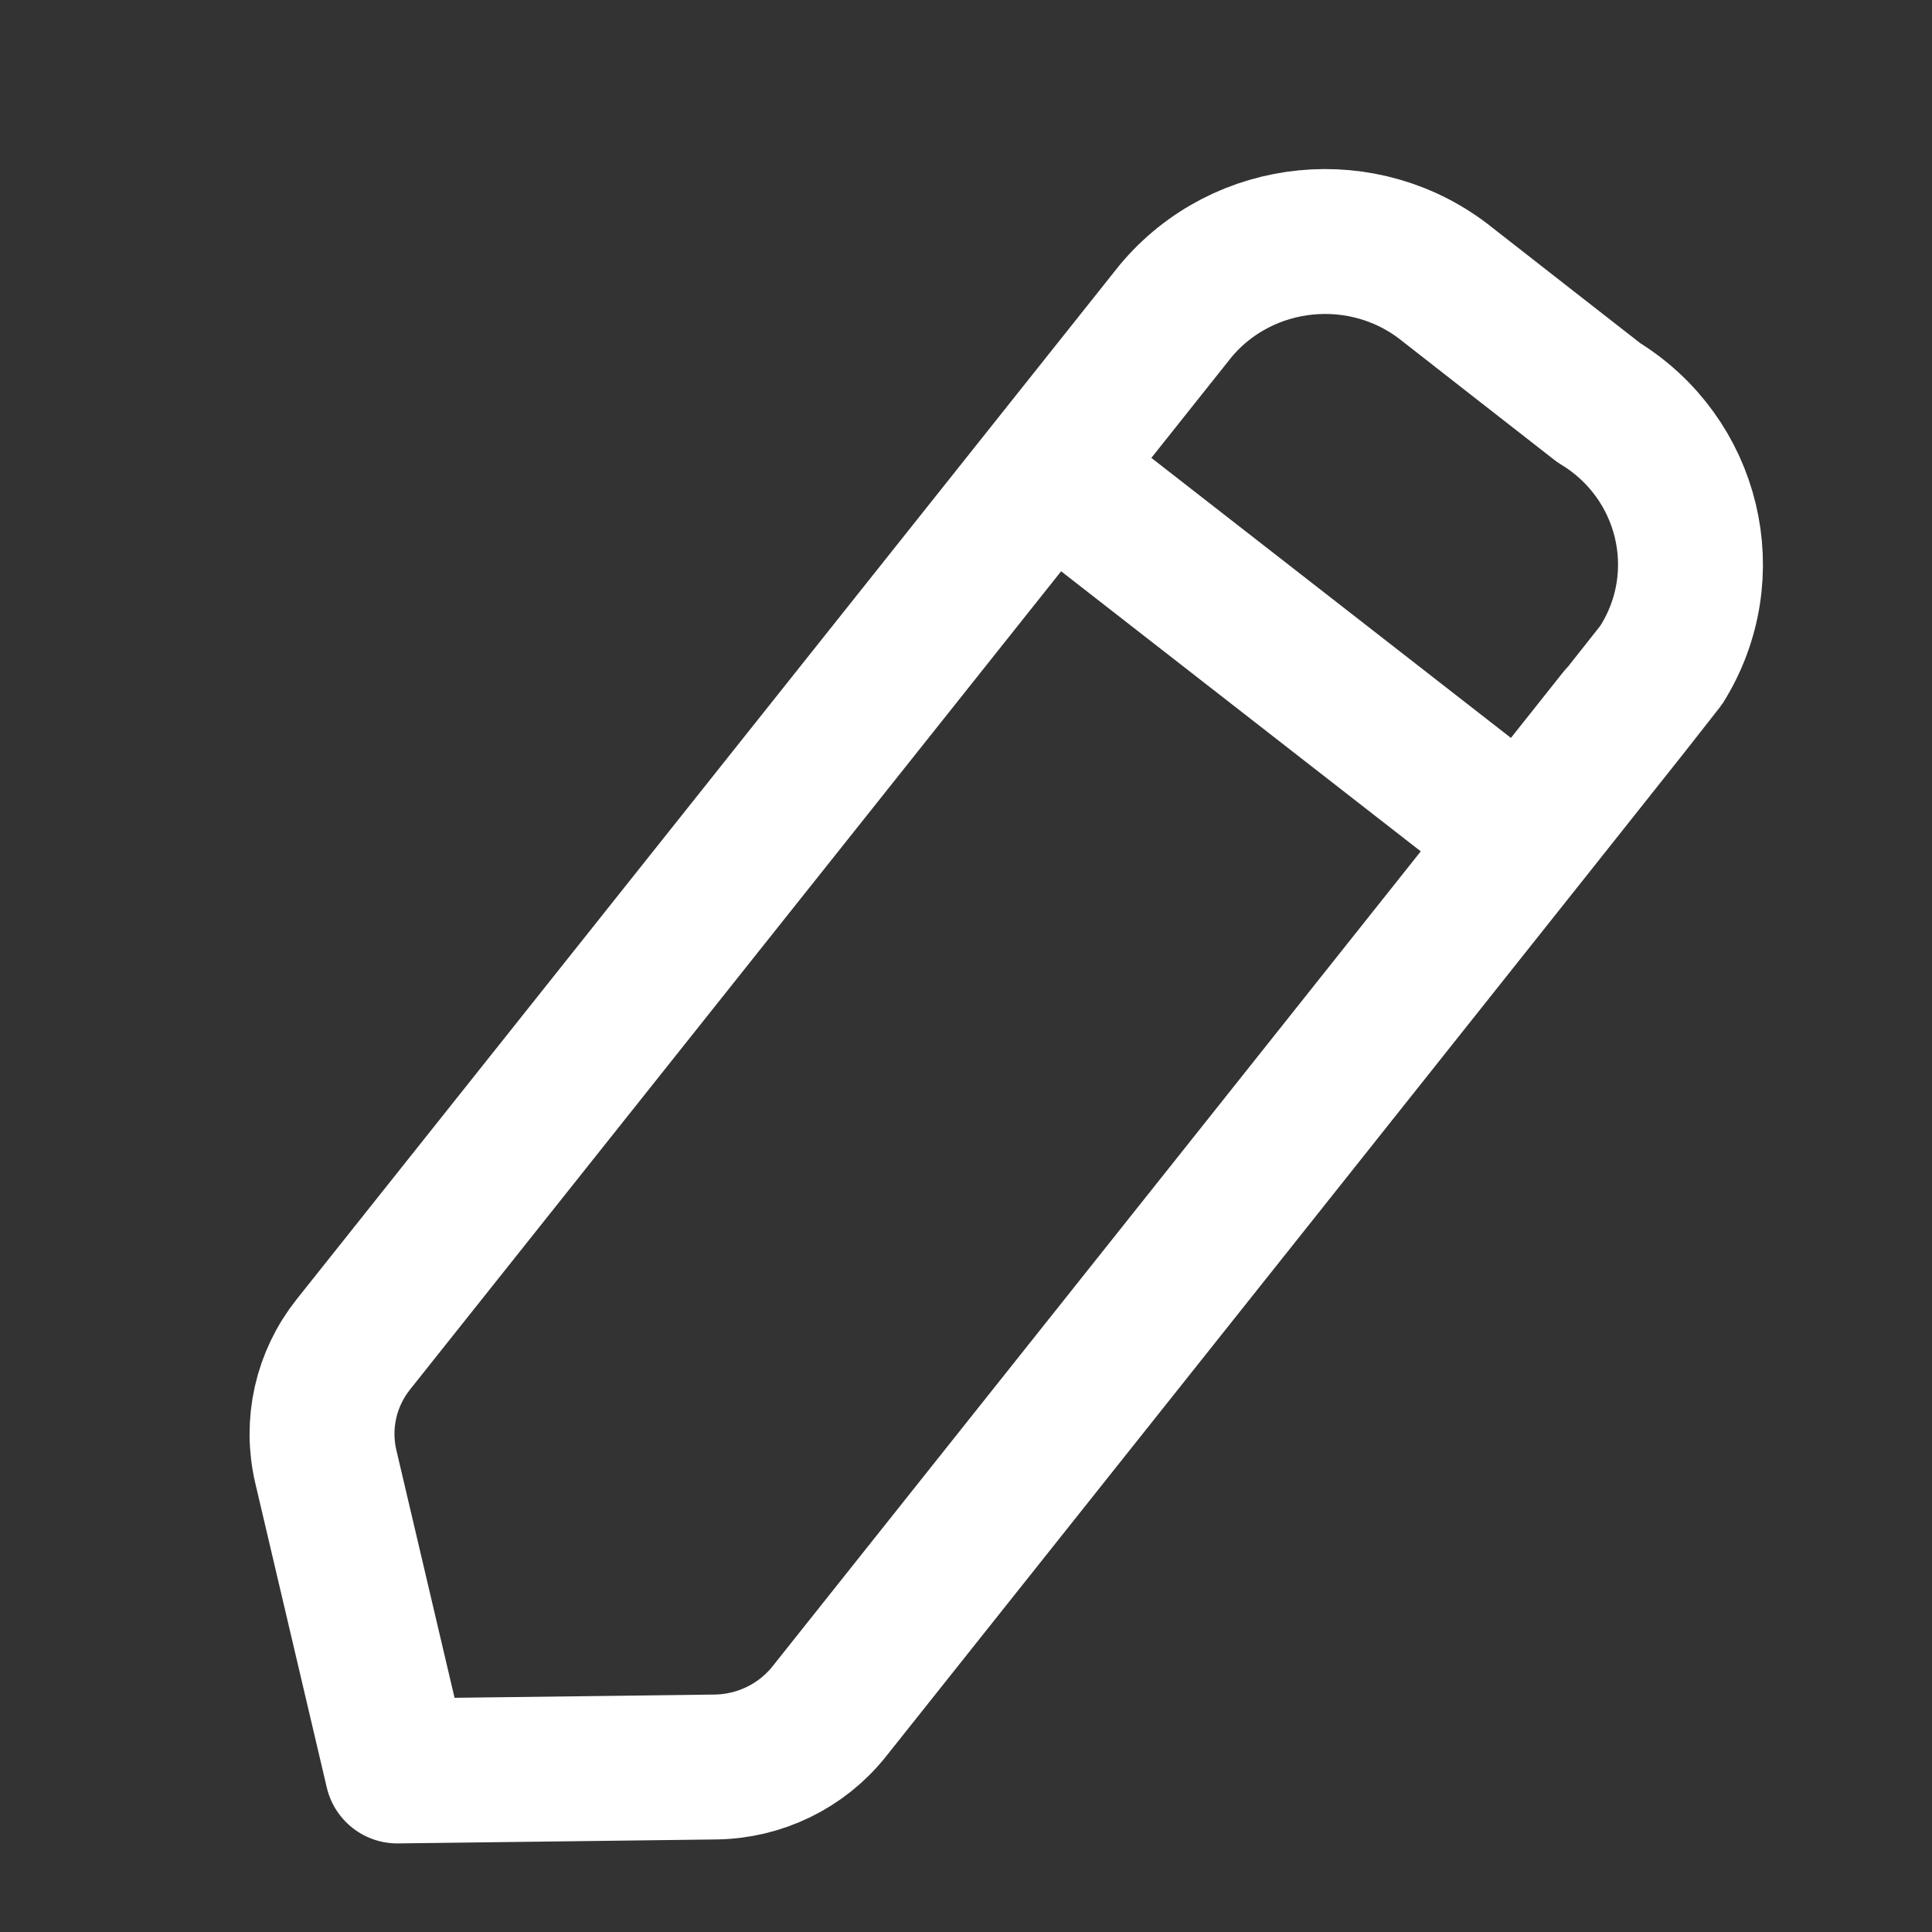 <svg width="20" height="20" viewBox="0 0 20 20" fill="none" xmlns="http://www.w3.org/2000/svg">
<rect x="0" y="0" width="20" height="20" fill="#333333" stroke="none"/>
<path fill-rule="evenodd" clip-rule="evenodd" d="M12.169 3.221C12.87 2.38 14.13 2.257 14.985 2.946C15.032 2.984 16.551 4.169 16.551 4.169C17.49 4.74 17.782 5.952 17.201 6.878C17.17 6.927 8.584 17.717 8.584 17.717C8.299 18.075 7.865 18.287 7.402 18.292L4.113 18.333L3.373 15.183C3.269 14.74 3.373 14.275 3.658 13.917L12.169 3.221Z" stroke="white" stroke-width="1.5" stroke-linecap="round" stroke-linejoin="round"/>
<path d="M10.906 4.902L15.76 8.682" stroke="white" stroke-width="1.5" stroke-linecap="round" stroke-linejoin="round"/>
</svg>

